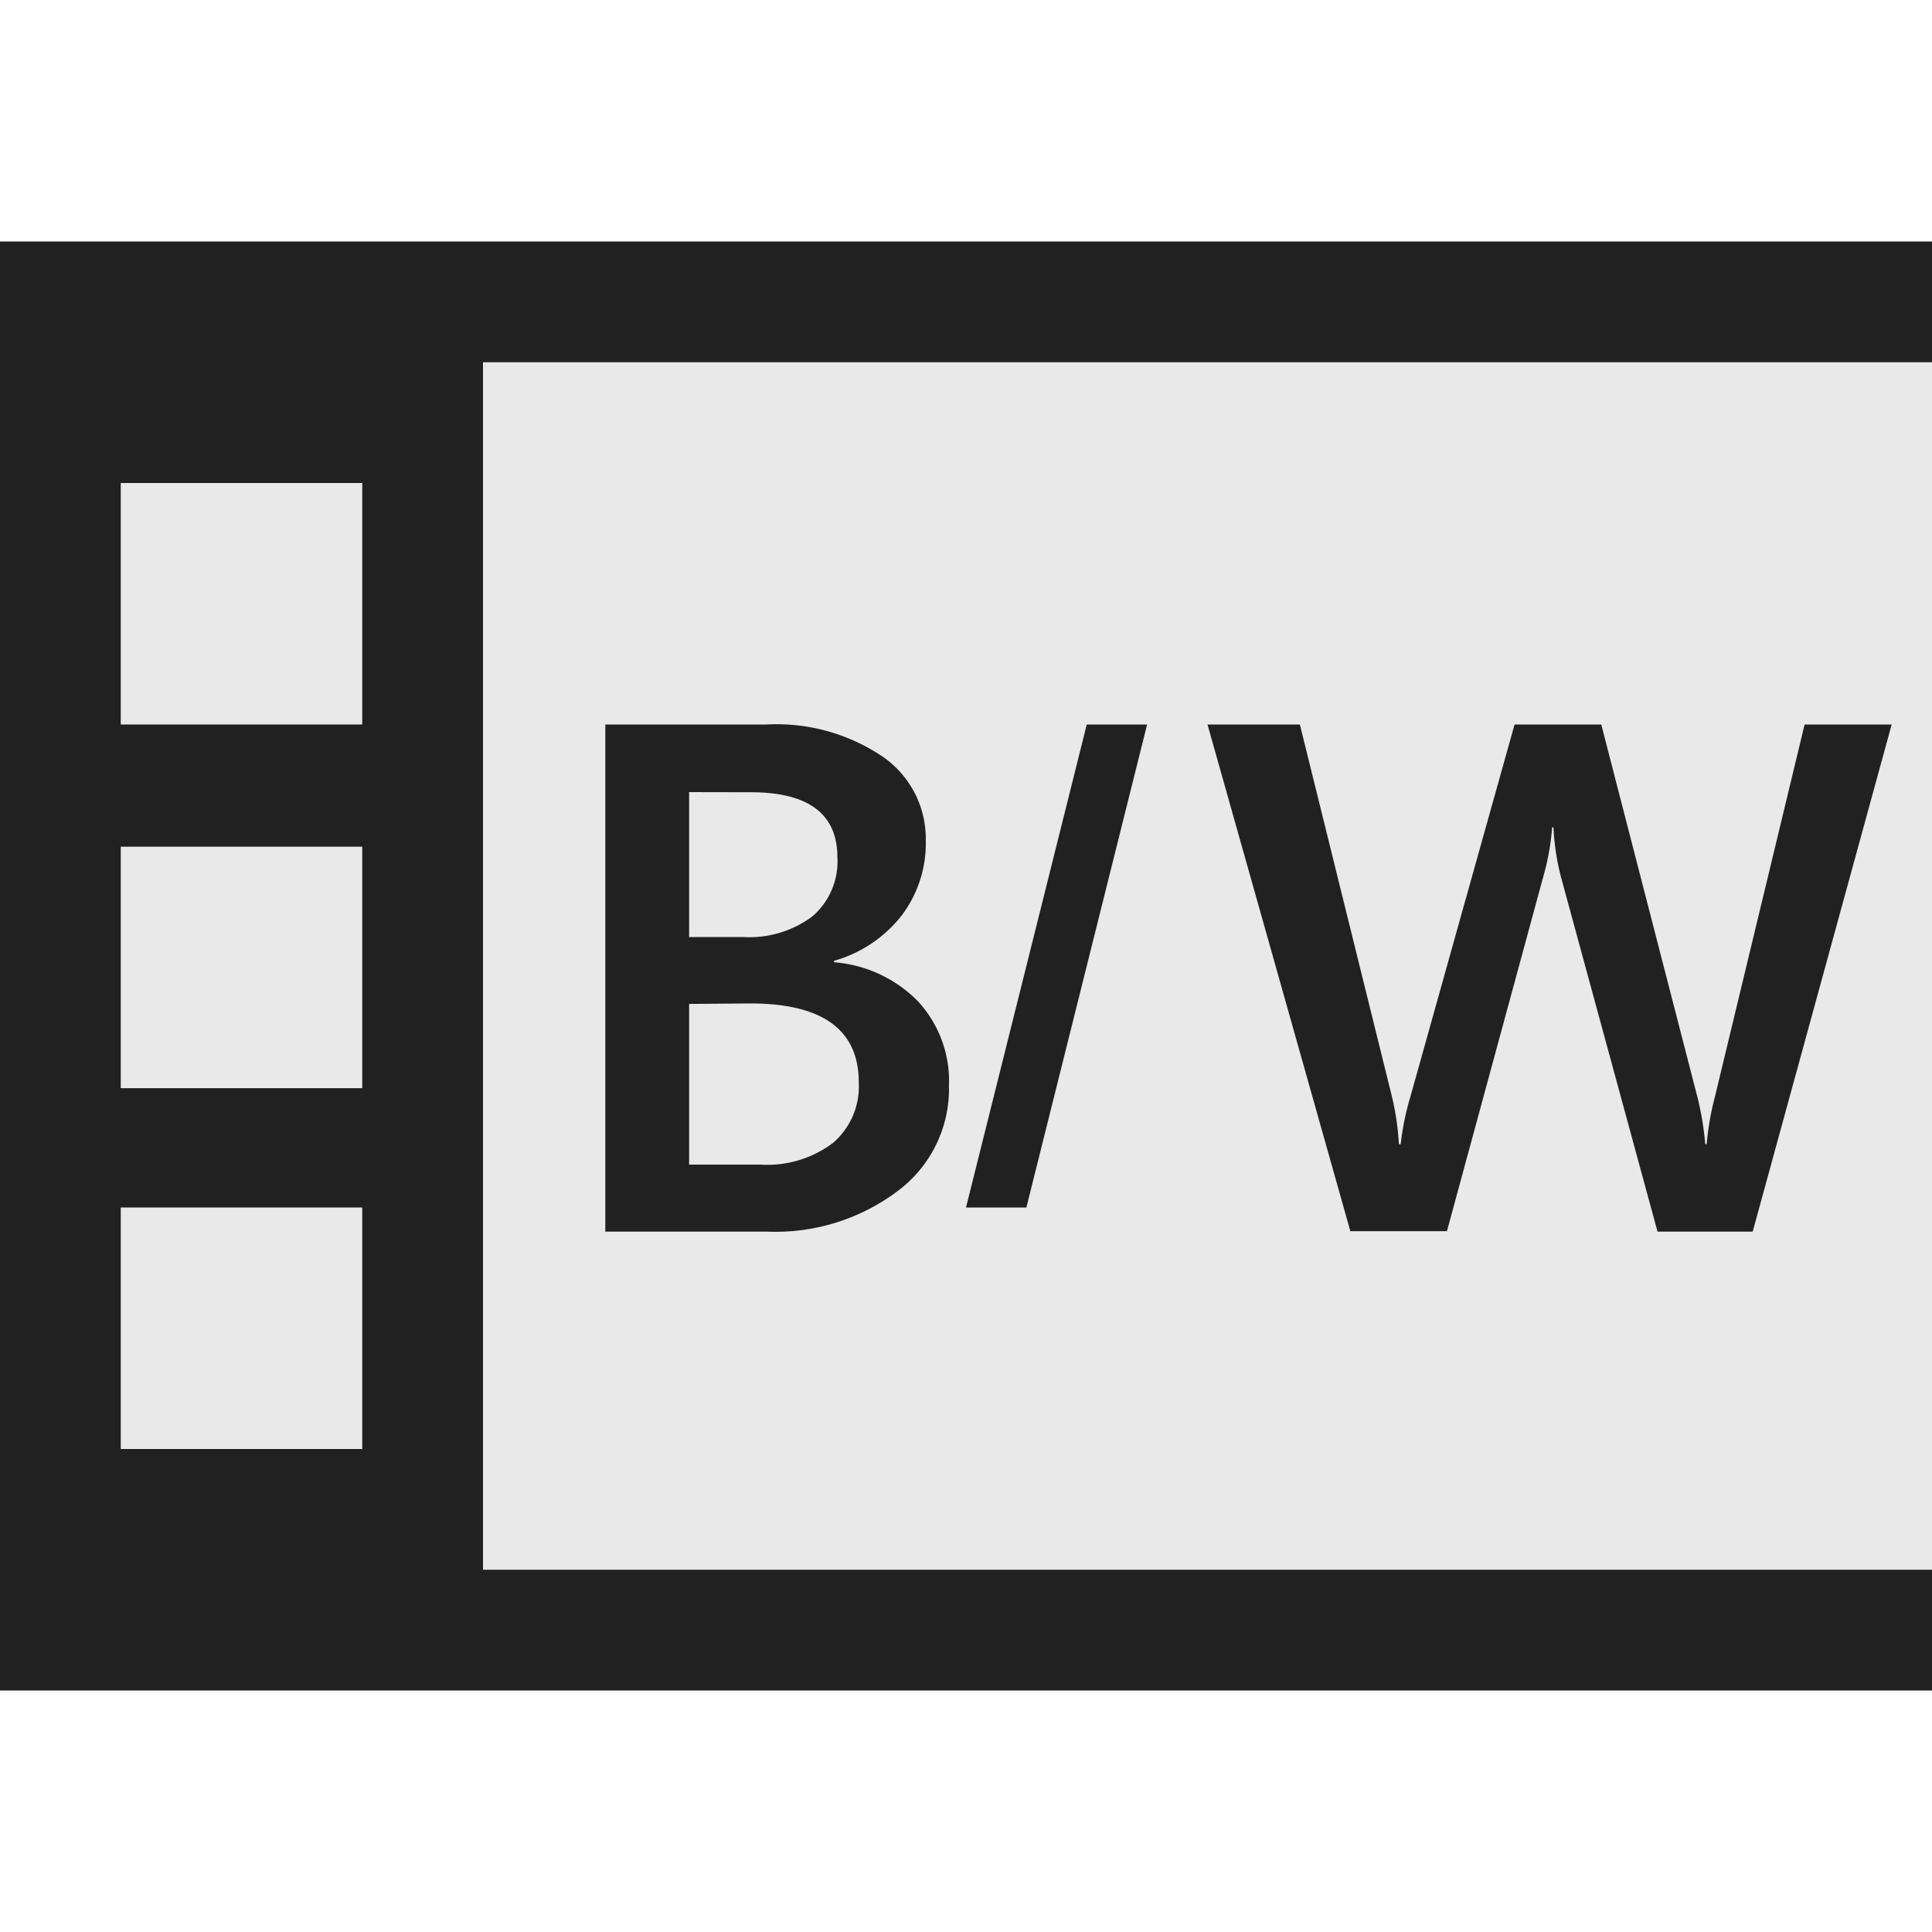 <svg xmlns="http://www.w3.org/2000/svg" viewBox="0 0 16 16">
  <defs>
    <style>.canvas{fill: none; opacity: 0;}.light-defaultgrey{fill: #212121; opacity: 1;}.light-defaultgrey-10{fill: #212121; opacity: 0.1;}</style>
  </defs>
  <title>IconLightFormattingToolbar</title>
  <g id="canvas">
    <path class="canvas" d="M16,16H0V0H16Z" />
  </g>
  <g id="level-1">
    <path class="light-defaultgrey" d="M5.013,10.2V6H6.346a1.572,1.572,0,0,1,.965.267.826.826,0,0,1,.356.694.991.991,0,0,1-.2.621,1.087,1.087,0,0,1-.56.375v.012A1.092,1.092,0,0,1,7.6,8.29a.974.974,0,0,1,.259.7,1.056,1.056,0,0,1-.424.873A1.683,1.683,0,0,1,6.36,10.2ZM5.707,6.56v1.2h.451a.869.869,0,0,0,.571-.172A.6.6,0,0,0,6.935,7.1q0-.54-.721-.539Zm0,1.754V9.645H6.3a.905.905,0,0,0,.6-.181.617.617,0,0,0,.212-.5q0-.654-.9-.654ZM9.5,6l-1,4H8L9,6Zm6.166,0-1.151,4.2h-.788l-.8-2.938a2.038,2.038,0,0,1-.062-.41h-.011a2.022,2.022,0,0,1-.071.4l-.8,2.944h-.8L10,6h.765l.761,3.076a2.2,2.2,0,0,1,.059.4H11.6a2.219,2.219,0,0,1,.082-.4L12.543,6h.718l.8,3.1a2.489,2.489,0,0,1,.061.375h.012a2.31,2.31,0,0,1,.067-.387L14.945,6Z" />
    <path class="light-defaultgrey" d="M16,3V2H0V14H16V13H4V3ZM3,12H1V10H3ZM3,9.012H1v-2H3ZM3,6H1V4H3Z" />
    <path class="light-defaultgrey-10" d="M16,13.5H.5V2.5H16Z" />
  </g>
</svg>
